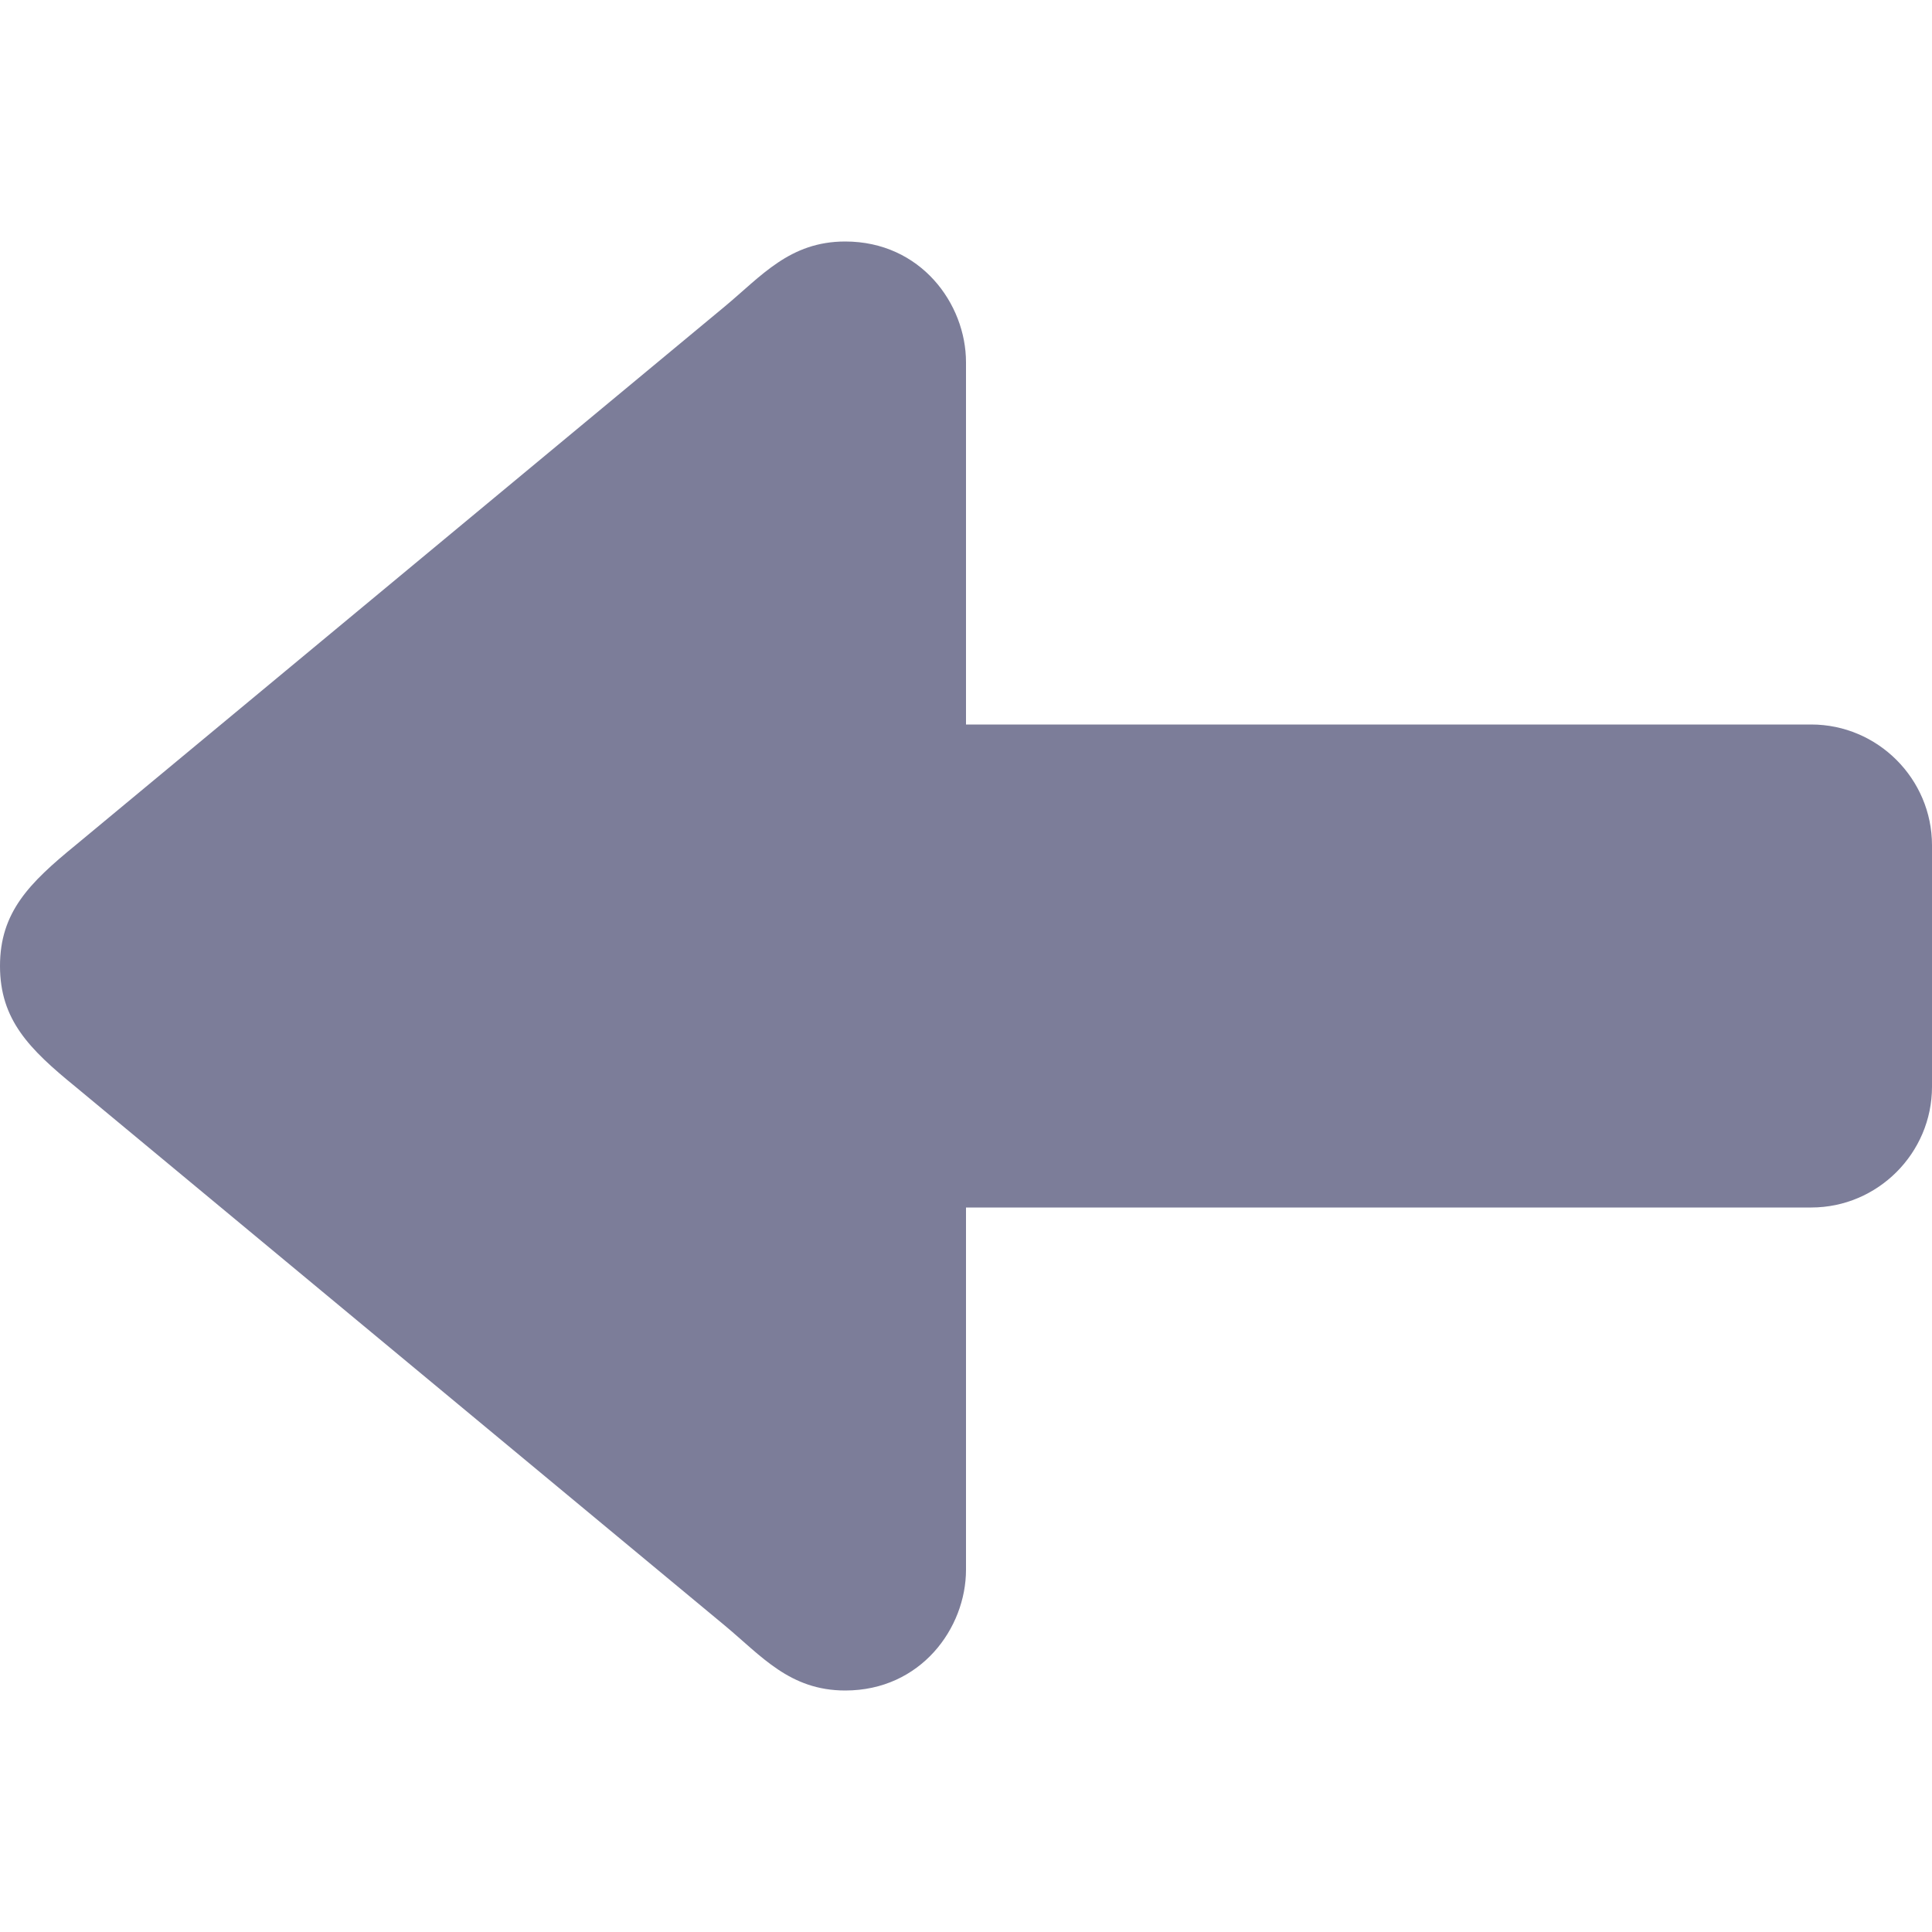 <svg width="16" height="16" xmlns="http://www.w3.org/2000/svg">

 <g>
  <title>background</title>
  <rect fill="none" id="canvas_background" height="402" width="582" y="-1" x="-1"/>
 </g>
 <g>
  <title>Layer 1</title>
  <path fill="#7c7d99" id="svg_1" d="m15,6l-7,0l0,-3c0,-0.484 -0.375,-1 -1,-1c-0.461,0 -0.695,0.287 -1,0.54l-5.375,4.46c-0.383,0.313 -0.625,0.555 -0.625,1s0.242,0.688 0.625,1l5.375,4.46c0.305,0.253 0.539,0.54 1,0.54c0.625,0 1,-0.516 1,-1l0,-3l7,0c0.55,0 1,-0.45 1,-1l0,-2c0,-0.55 -0.45,-1 -1,-1z"/>
 </g>
</svg>